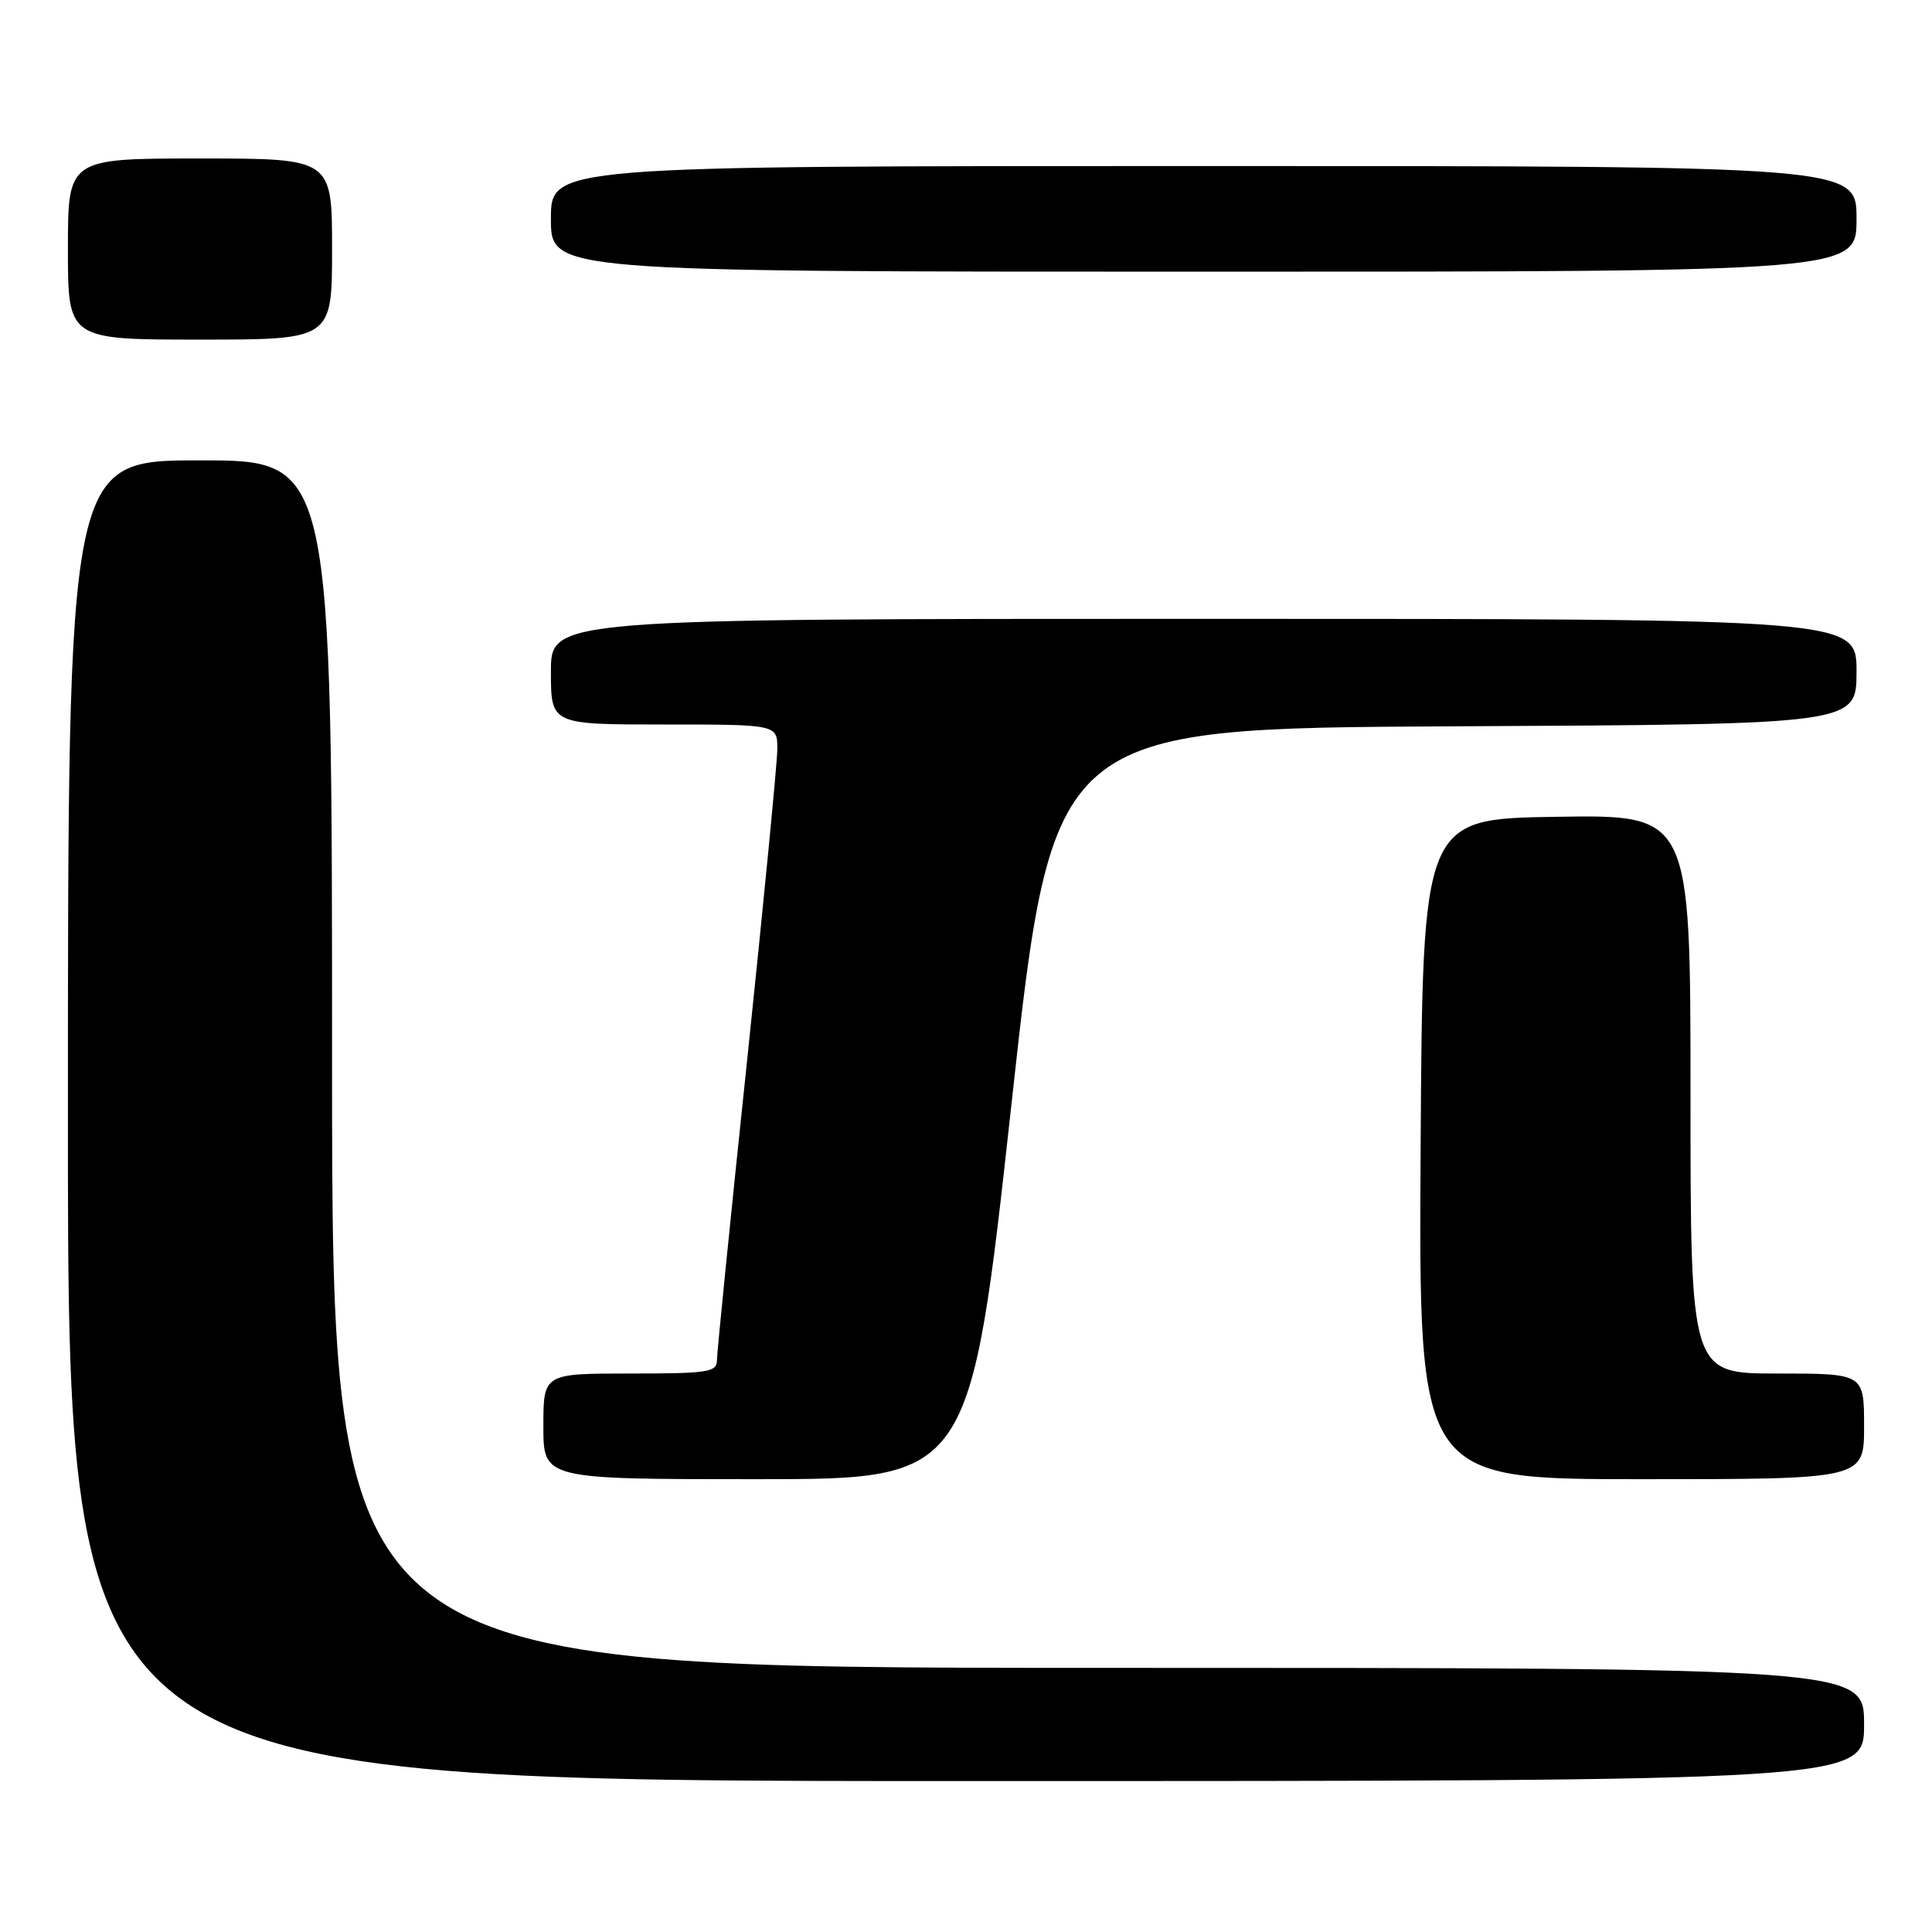 <?xml version="1.0" encoding="UTF-8" standalone="no"?>
<!DOCTYPE svg PUBLIC "-//W3C//DTD SVG 1.1//EN" "http://www.w3.org/Graphics/SVG/1.1/DTD/svg11.dtd" >
<svg xmlns="http://www.w3.org/2000/svg" xmlns:xlink="http://www.w3.org/1999/xlink" version="1.1" viewBox="0 0 256 256">
 <g >
 <path fill="currentColor"
d=" M 247.00 228.50 C 247.00 221.00 247.00 221.00 145.50 221.00 C 44.00 221.00 44.00 221.00 44.00 141.00 C 44.00 61.00 44.00 61.00 26.50 61.00 C 9.00 61.00 9.00 61.00 9.00 148.50 C 9.00 236.00 9.00 236.00 128.00 236.00 C 247.00 236.00 247.00 236.00 247.00 228.50 Z  M 134.03 146.25 C 139.50 96.50 139.50 96.50 192.75 96.24 C 246.00 95.98 246.00 95.98 246.00 88.99 C 246.00 82.00 246.00 82.00 159.50 82.00 C 73.00 82.00 73.00 82.00 73.00 89.00 C 73.00 96.00 73.00 96.00 88.00 96.00 C 103.00 96.00 103.00 96.00 103.00 99.25 C 102.99 101.04 101.19 119.59 99.00 140.47 C 96.80 161.35 95.00 179.24 95.00 180.22 C 95.00 181.82 93.87 182.00 83.50 182.00 C 72.00 182.00 72.00 182.00 72.00 189.00 C 72.00 196.00 72.00 196.00 100.28 196.00 C 128.56 196.00 128.56 196.00 134.03 146.25 Z  M 247.00 189.00 C 247.00 182.00 247.00 182.00 235.50 182.00 C 224.00 182.00 224.00 182.00 224.00 144.98 C 224.00 107.95 224.00 107.95 206.25 108.23 C 188.50 108.50 188.50 108.50 188.24 152.25 C 187.98 196.00 187.98 196.00 217.49 196.00 C 247.00 196.00 247.00 196.00 247.00 189.00 Z  M 44.00 33.00 C 44.00 21.00 44.00 21.00 26.50 21.00 C 9.00 21.00 9.00 21.00 9.00 33.00 C 9.00 45.00 9.00 45.00 26.50 45.00 C 44.00 45.00 44.00 45.00 44.00 33.00 Z  M 246.00 29.00 C 246.00 22.00 246.00 22.00 159.50 22.00 C 73.00 22.00 73.00 22.00 73.00 29.00 C 73.00 36.00 73.00 36.00 159.50 36.00 C 246.00 36.00 246.00 36.00 246.00 29.00 Z "/>
</g>
</svg>